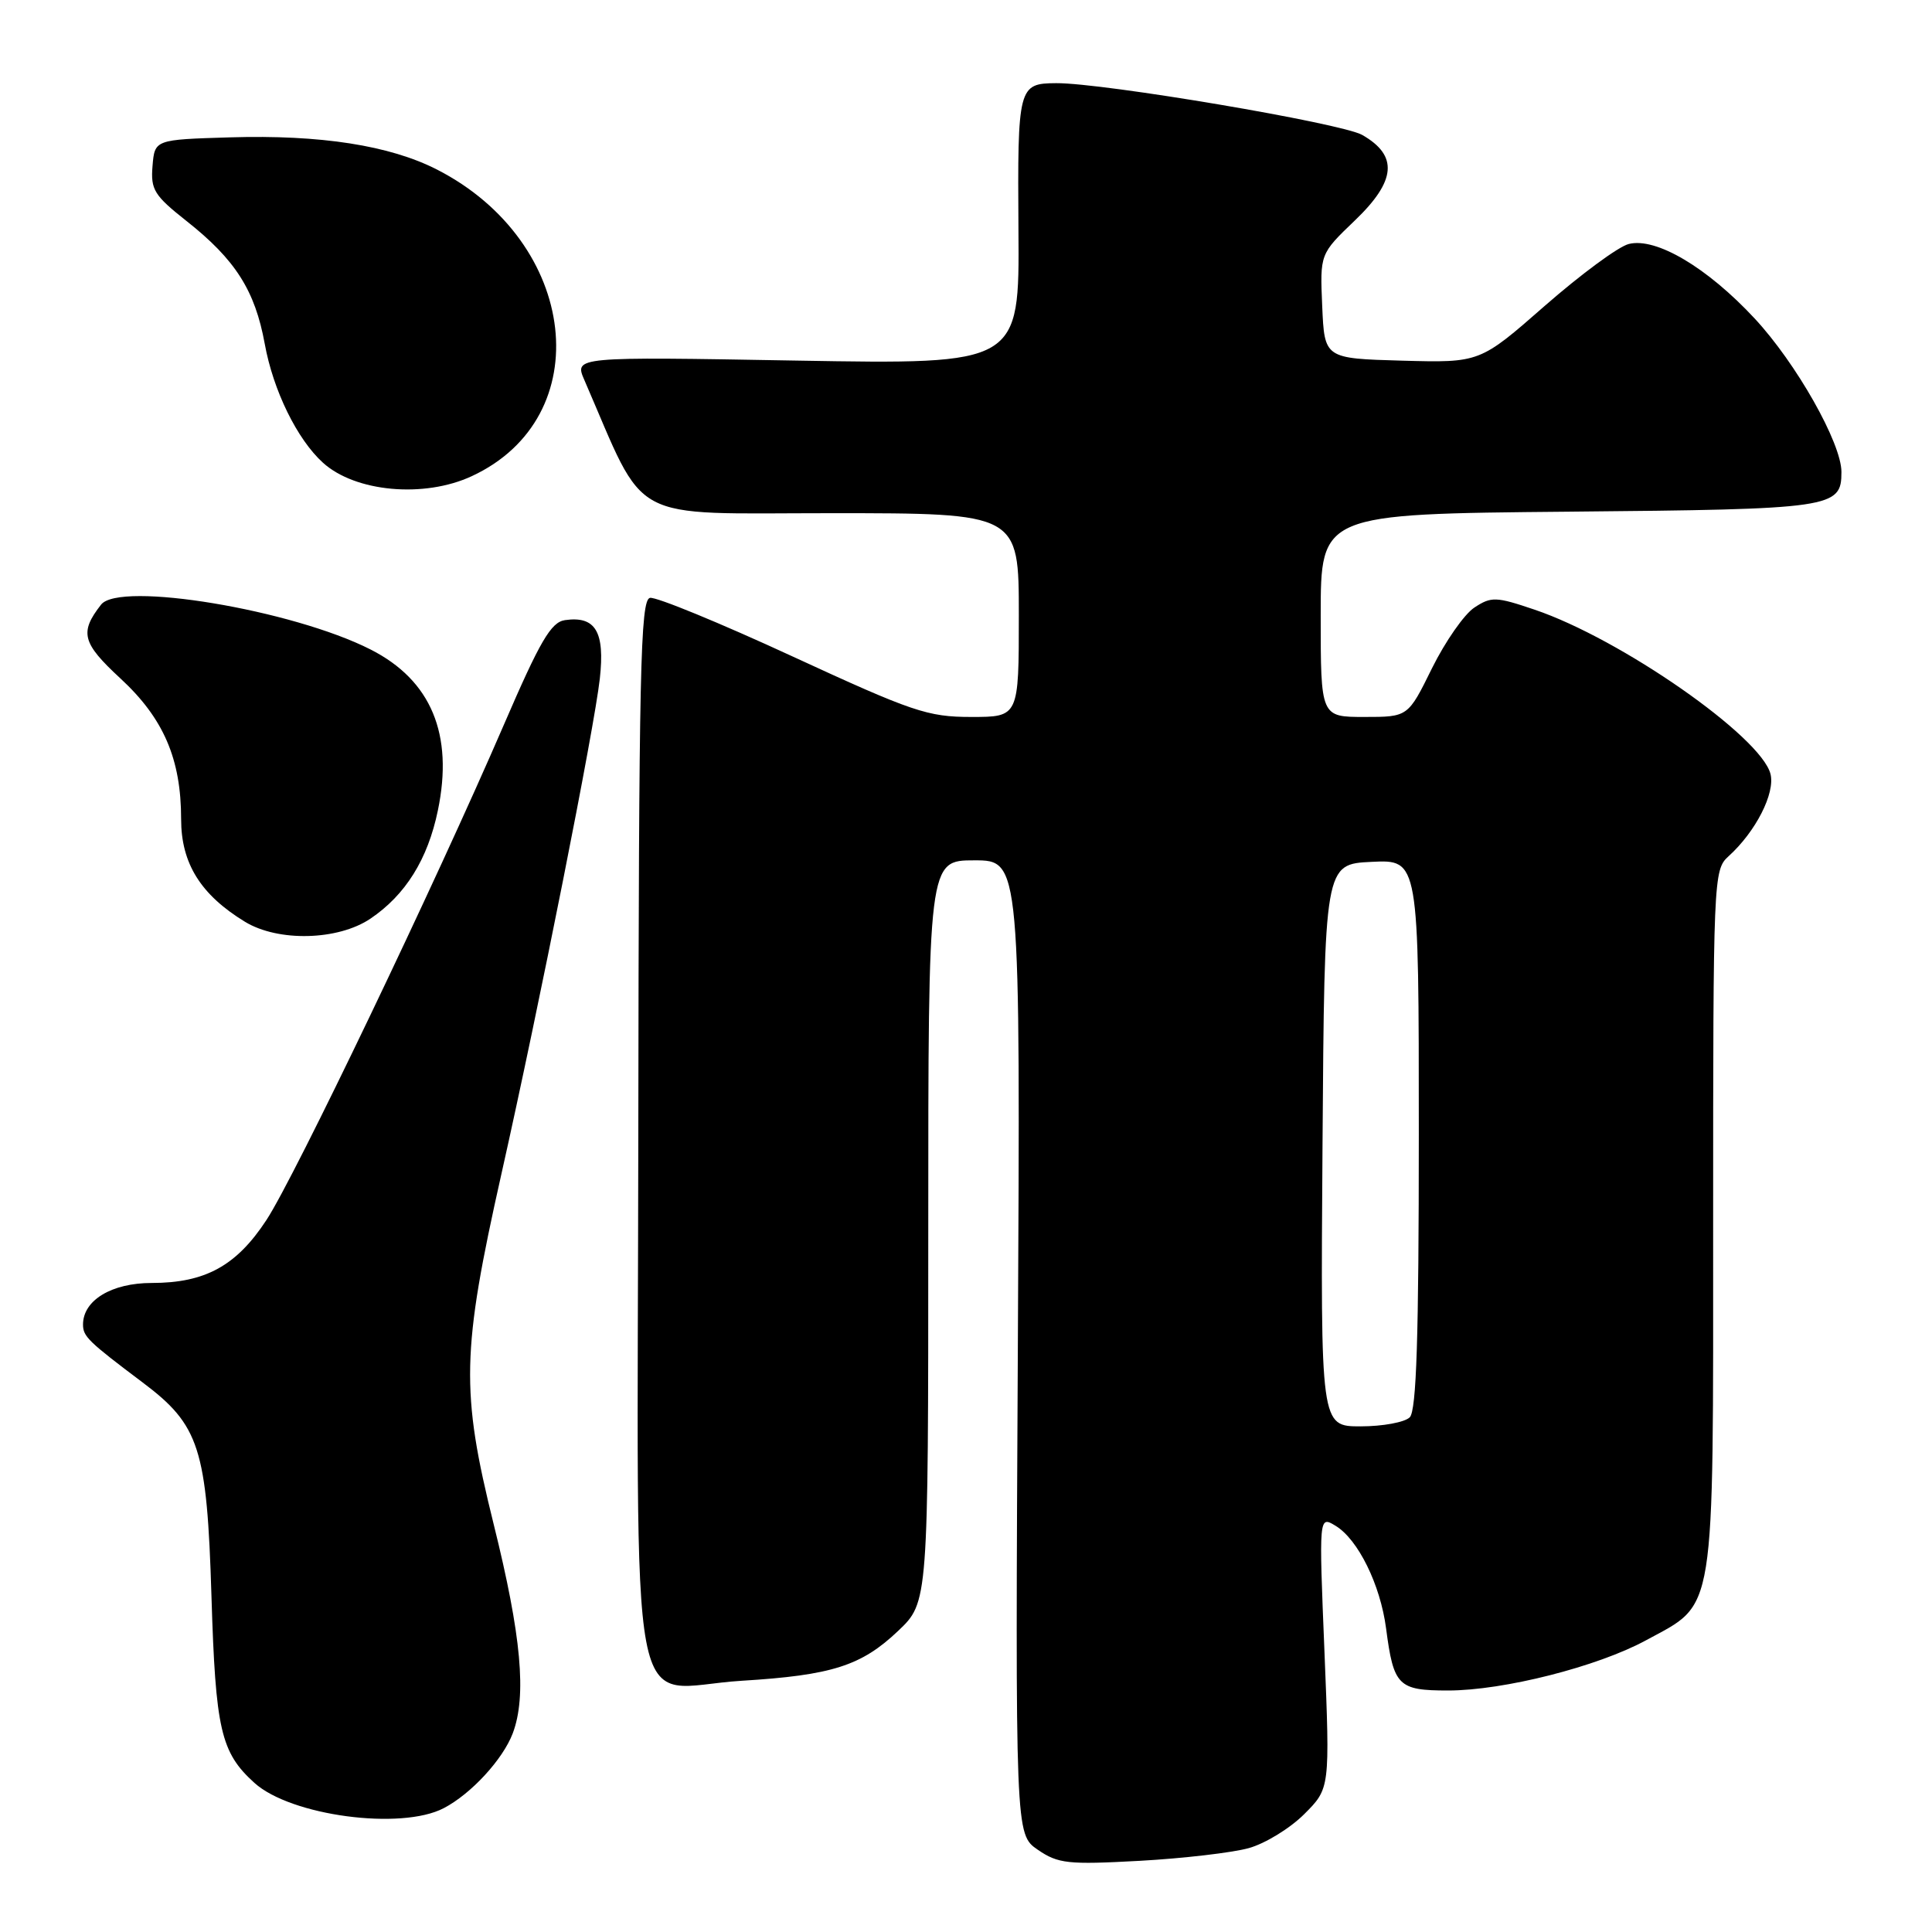<?xml version="1.0" encoding="UTF-8" standalone="no"?>
<!DOCTYPE svg PUBLIC "-//W3C//DTD SVG 1.1//EN" "http://www.w3.org/Graphics/SVG/1.1/DTD/svg11.dtd" >
<svg xmlns="http://www.w3.org/2000/svg" xmlns:xlink="http://www.w3.org/1999/xlink" version="1.1" viewBox="0 0 256 256">
 <g >
 <path fill="currentColor"
d=" M 165.45 244.89 C 167.63 244.29 170.94 242.26 172.82 240.38 C 176.23 236.97 176.23 236.97 175.50 218.90 C 174.76 200.84 174.76 200.84 176.96 202.17 C 179.95 203.97 182.90 209.98 183.66 215.75 C 184.66 223.40 185.25 224.00 191.88 224.00 C 199.23 224.00 211.68 220.84 218.10 217.35 C 227.42 212.28 227.00 214.87 227.00 161.79 C 227.00 116.33 227.04 115.27 229.03 113.47 C 232.64 110.21 235.24 105.11 234.60 102.56 C 233.36 97.60 214.72 84.62 203.33 80.78 C 198.23 79.05 197.60 79.03 195.37 80.50 C 194.03 81.37 191.51 84.99 189.75 88.54 C 186.57 95.00 186.57 95.00 180.79 95.00 C 175.00 95.00 175.00 95.00 175.00 81.55 C 175.00 68.10 175.00 68.10 207.85 67.80 C 242.90 67.48 244.00 67.32 244.00 62.54 C 244.00 58.71 238.01 48.12 232.49 42.19 C 226.20 35.43 219.43 31.42 215.82 32.33 C 214.45 32.67 209.46 36.36 204.71 40.51 C 196.09 48.07 196.09 48.07 185.80 47.79 C 175.50 47.50 175.50 47.50 175.20 40.57 C 174.90 33.65 174.90 33.65 179.51 29.23 C 185.01 23.97 185.30 20.62 180.50 17.88 C 177.77 16.32 146.20 10.98 139.95 11.02 C 134.93 11.05 134.82 11.46 134.95 30.51 C 135.08 48.29 135.08 48.29 105.58 47.78 C 76.08 47.26 76.08 47.26 77.44 50.38 C 85.78 69.60 82.81 68.00 110.15 68.00 C 135.00 68.00 135.00 68.00 135.00 81.50 C 135.00 95.00 135.00 95.00 128.69 95.00 C 122.91 95.00 120.92 94.32 104.99 86.97 C 95.42 82.55 86.93 79.06 86.13 79.22 C 84.85 79.46 84.65 88.84 84.58 149.89 C 84.49 232.13 82.89 223.65 98.28 222.71 C 110.23 221.98 114.14 220.73 119.01 216.10 C 123.00 212.31 123.00 212.31 123.00 163.15 C 123.00 114.00 123.00 114.00 129.10 114.00 C 135.21 114.00 135.21 114.00 134.87 178.53 C 134.53 243.05 134.53 243.05 137.51 245.10 C 140.21 246.95 141.51 247.09 151.00 246.57 C 156.78 246.25 163.28 245.49 165.45 244.89 Z  M 58.80 239.59 C 62.43 237.70 66.63 233.13 67.94 229.68 C 69.81 224.72 69.09 216.75 65.41 201.95 C 61.04 184.32 61.15 179.12 66.45 155.51 C 71.50 133.02 78.74 96.55 79.48 89.92 C 80.17 83.70 78.91 81.59 74.86 82.17 C 73.01 82.44 71.56 84.93 66.78 96.00 C 57.65 117.14 39.04 155.97 35.31 161.65 C 31.33 167.73 27.19 170.00 20.10 170.00 C 14.79 170.00 11.00 172.29 11.00 175.51 C 11.00 177.09 11.69 177.76 18.91 183.19 C 26.43 188.84 27.42 191.89 28.02 211.50 C 28.56 229.21 29.25 232.20 33.71 236.24 C 38.53 240.60 53.14 242.55 58.80 239.59 Z  M 49.08 121.73 C 53.73 118.59 56.68 113.87 58.02 107.39 C 60.12 97.30 57.13 90.14 49.12 86.07 C 38.77 80.80 15.83 76.98 13.39 80.12 C 10.51 83.81 10.88 85.20 15.95 89.89 C 21.68 95.18 24.00 100.57 24.00 108.55 C 24.00 114.40 26.59 118.56 32.46 122.14 C 36.86 124.82 44.77 124.63 49.08 121.73 Z  M 62.50 63.10 C 79.33 55.31 76.69 32.07 57.89 22.46 C 51.64 19.27 42.48 17.84 30.50 18.20 C 20.50 18.50 20.50 18.50 20.21 22.00 C 19.95 25.13 20.43 25.90 24.72 29.29 C 31.19 34.40 33.79 38.49 35.08 45.56 C 36.20 51.74 39.37 58.21 42.79 61.31 C 47.08 65.20 56.19 66.03 62.50 63.10 Z  M 175.24 151.75 C 175.50 114.50 175.50 114.50 181.75 114.20 C 188.00 113.90 188.00 113.90 188.00 150.25 C 188.00 177.19 187.69 186.91 186.80 187.80 C 186.14 188.46 183.21 189.00 180.29 189.00 C 174.98 189.00 174.98 189.00 175.24 151.75 Z "/>
</g>
</svg>